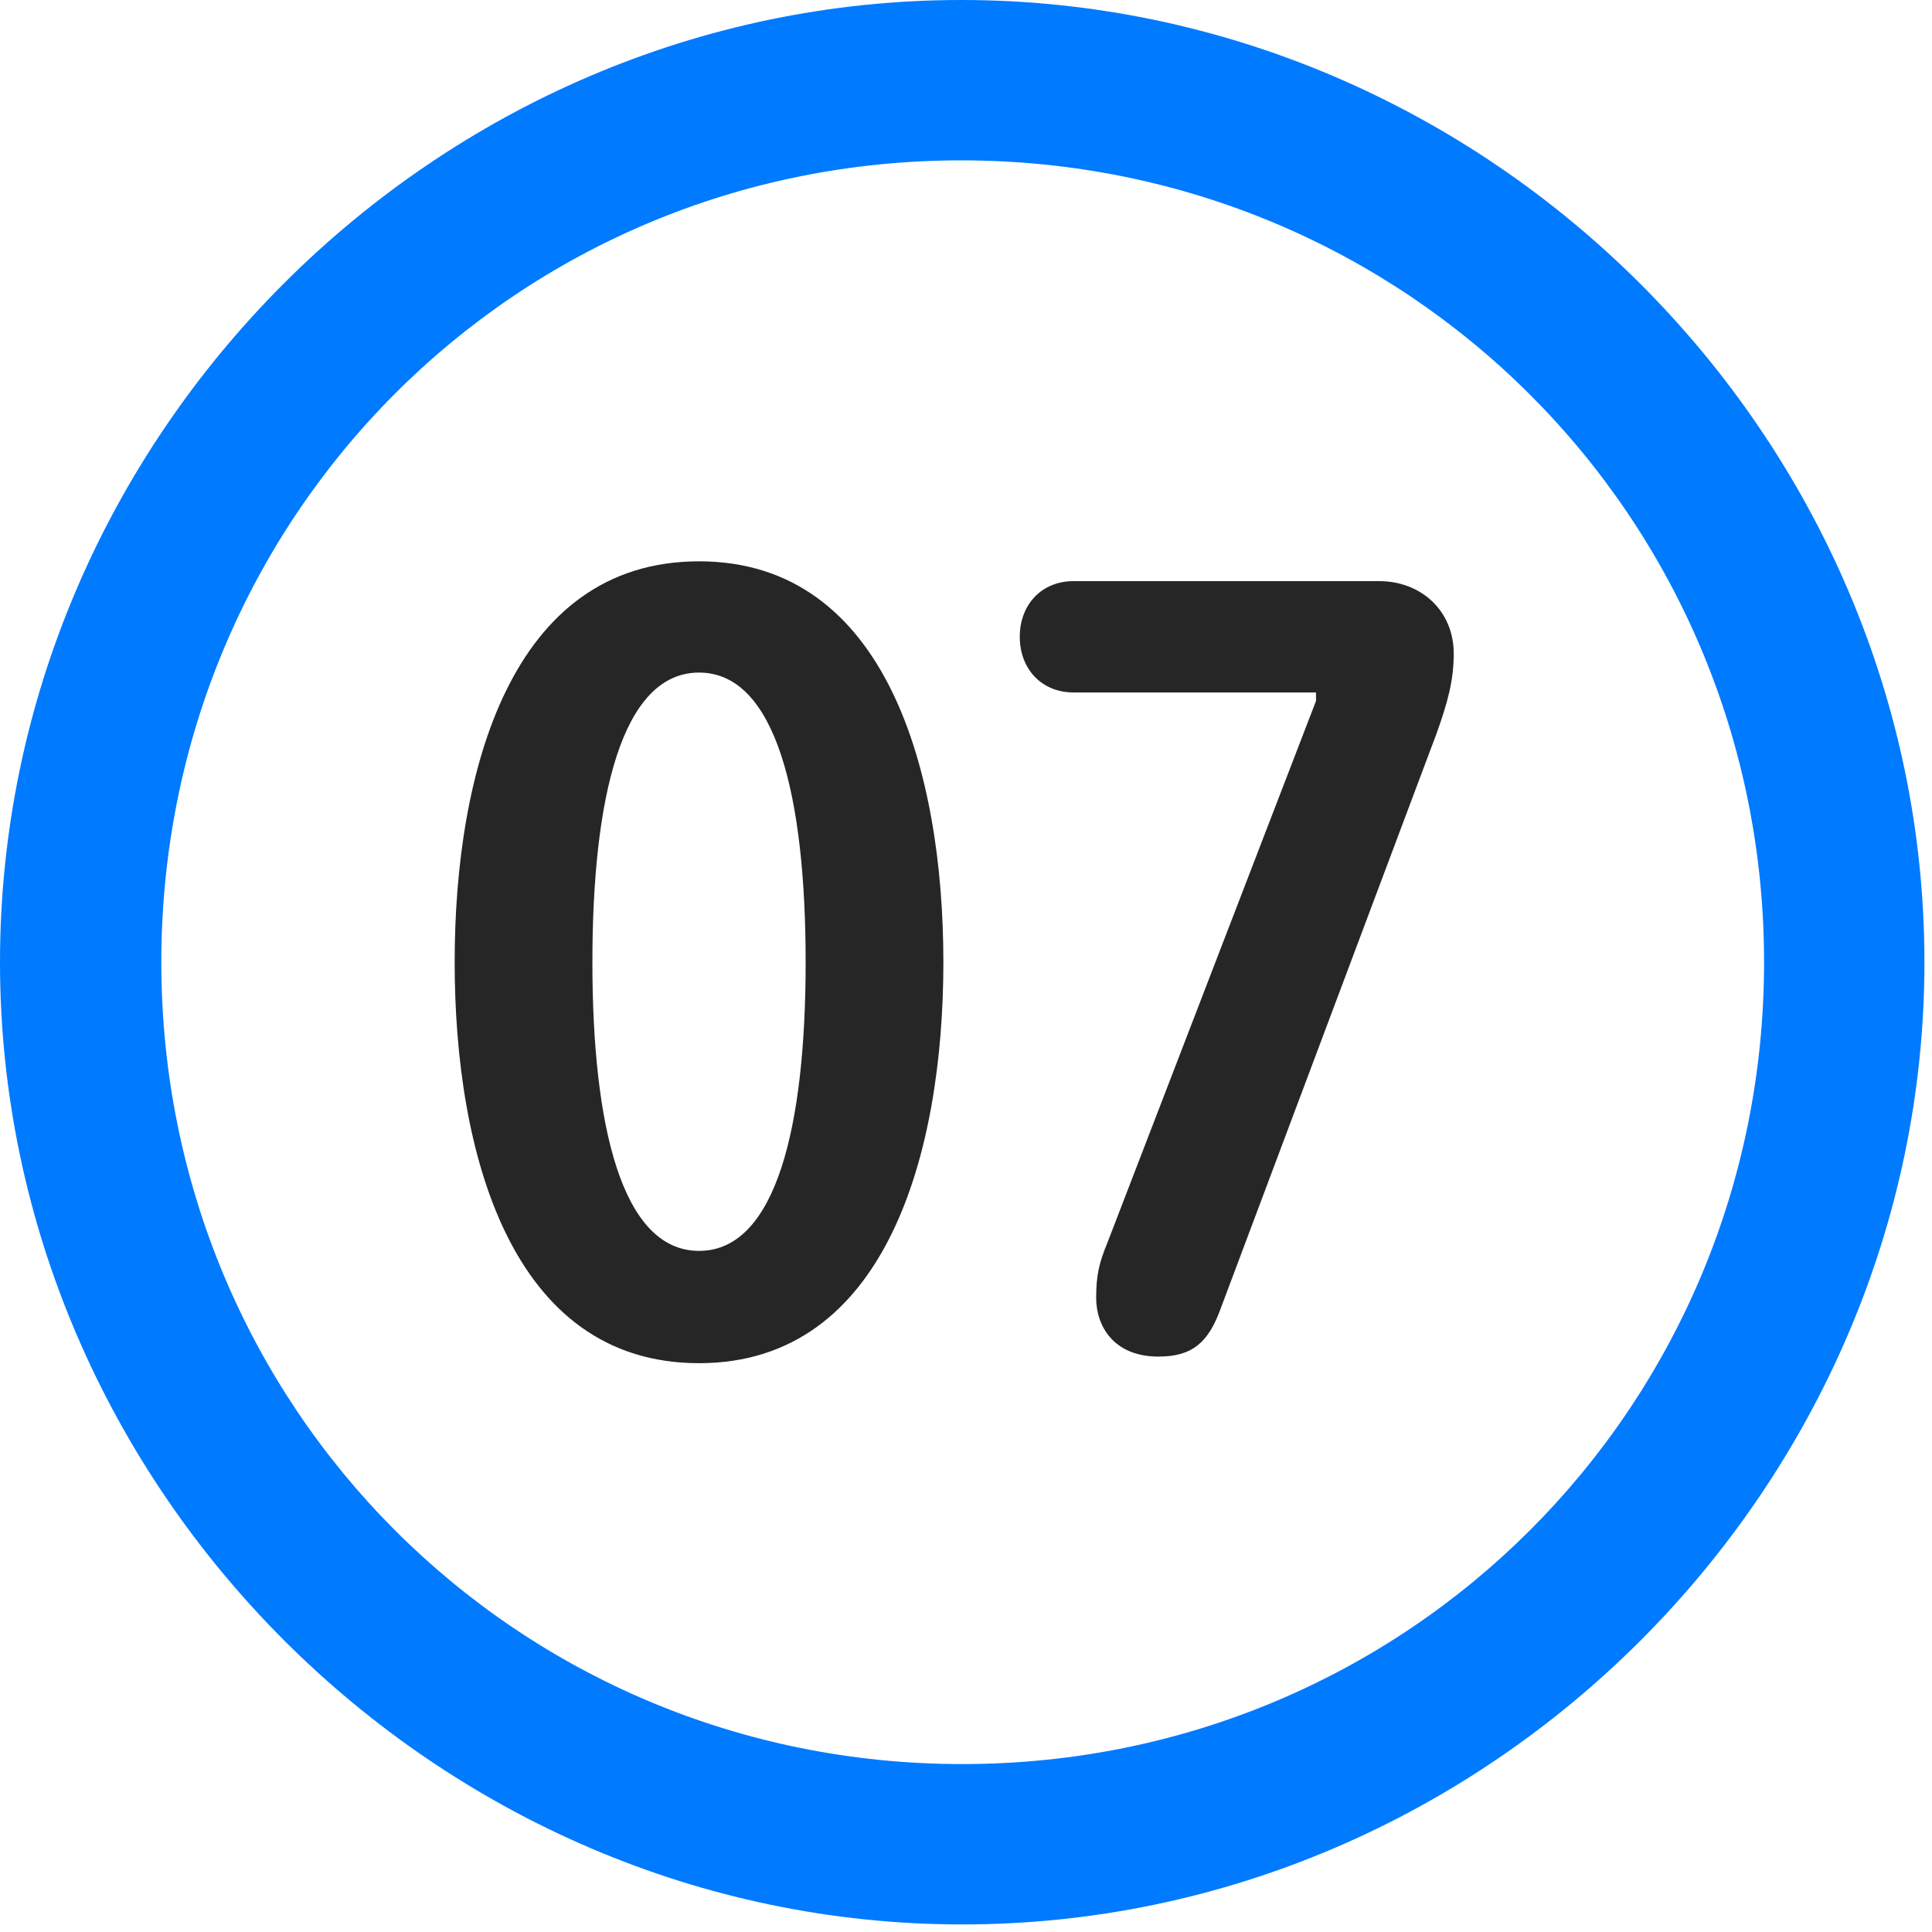 <svg width="24" height="24" viewBox="0 0 24 24" fill="none" xmlns="http://www.w3.org/2000/svg">
<path d="M11.953 23.906C18.492 23.906 23.906 18.48 23.906 11.953C23.906 5.414 18.48 0 11.941 0C5.414 0 0 5.414 0 11.953C0 18.48 5.426 23.906 11.953 23.906ZM11.953 21.914C6.422 21.914 2.004 17.484 2.004 11.953C2.004 6.422 6.41 1.992 11.941 1.992C17.473 1.992 21.914 6.422 21.914 11.953C21.914 17.484 17.484 21.914 11.953 21.914Z" fill="#007AFF"/>
<path d="M8.684 16.934C11.016 16.934 11.719 14.309 11.719 11.953C11.719 9.598 11.016 6.973 8.684 6.973C6.34 6.973 5.648 9.598 5.648 11.953C5.648 14.309 6.34 16.934 8.684 16.934ZM8.684 15.539C7.723 15.539 7.359 13.98 7.359 11.953C7.359 9.914 7.723 8.355 8.684 8.355C9.645 8.355 10.008 9.914 10.008 11.953C10.008 13.98 9.645 15.539 8.684 15.539ZM14.391 16.852C14.812 16.852 15.012 16.676 15.164 16.254L17.848 9.105C17.977 8.742 18.059 8.461 18.059 8.121C18.059 7.582 17.648 7.219 17.133 7.219H13.336C12.938 7.219 12.668 7.512 12.668 7.91C12.668 8.309 12.938 8.602 13.336 8.602H16.348V8.707L13.758 15.434C13.652 15.691 13.617 15.844 13.617 16.125C13.617 16.465 13.828 16.852 14.391 16.852Z" fill="black" fill-opacity="0.85"/>
</svg>

